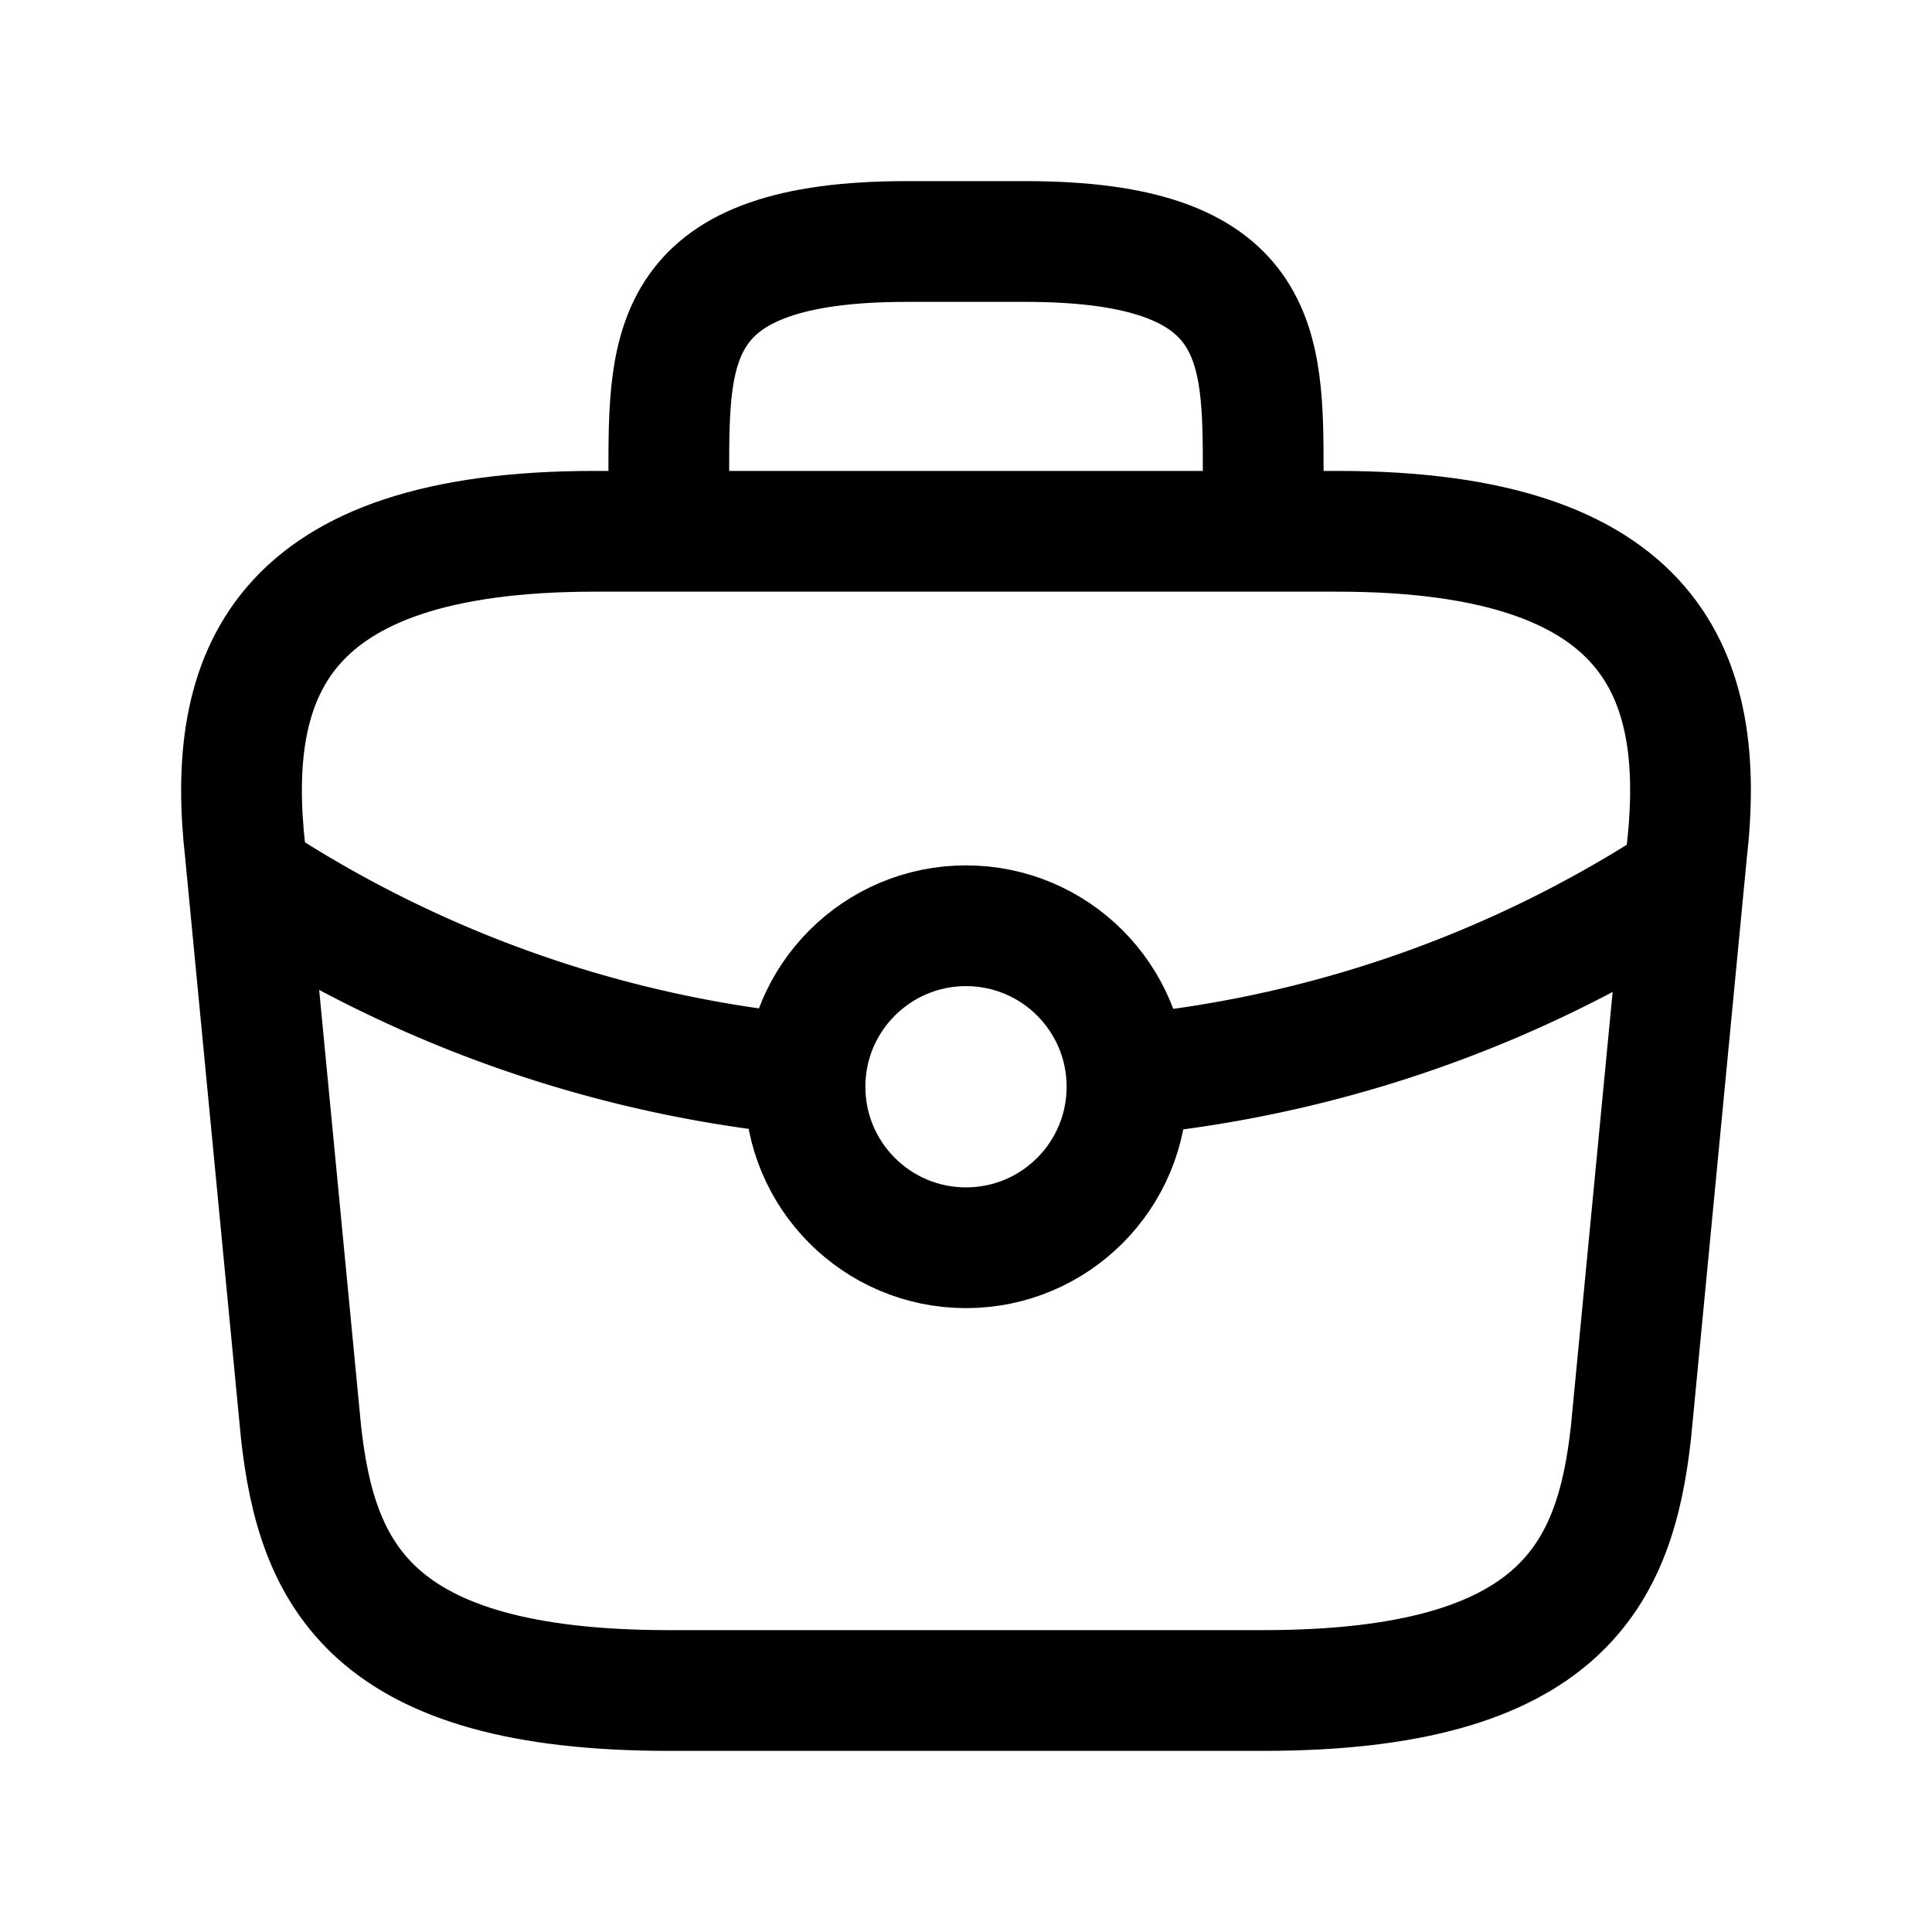 <svg xmlns="http://www.w3.org/2000/svg" width="24" height="24" fill="none" viewBox="0 0 24 24" stroke-width="1.5" stroke-linecap="round" stroke-linejoin="round" stroke="currentColor"><path d="M8.308 21h7.384c3.71 0 4.375-1.45 4.569-3.213l.692-7.2c.25-2.196-.397-3.987-4.338-3.987h-9.23c-3.941 0-4.587 1.791-4.338 3.987l.692 7.2C3.933 19.55 4.598 21 8.308 21m0-14.4v-.72c0-1.593 0-2.88 2.954-2.88h1.476c2.954 0 2.954 1.287 2.954 2.88v.72"/><path d="M9.812 13.331A15.26 15.26 0 0 1 3.234 11m11 2.331A15.26 15.26 0 0 0 20.812 11"/><circle cx="12" cy="13.5" r="2"/></svg>